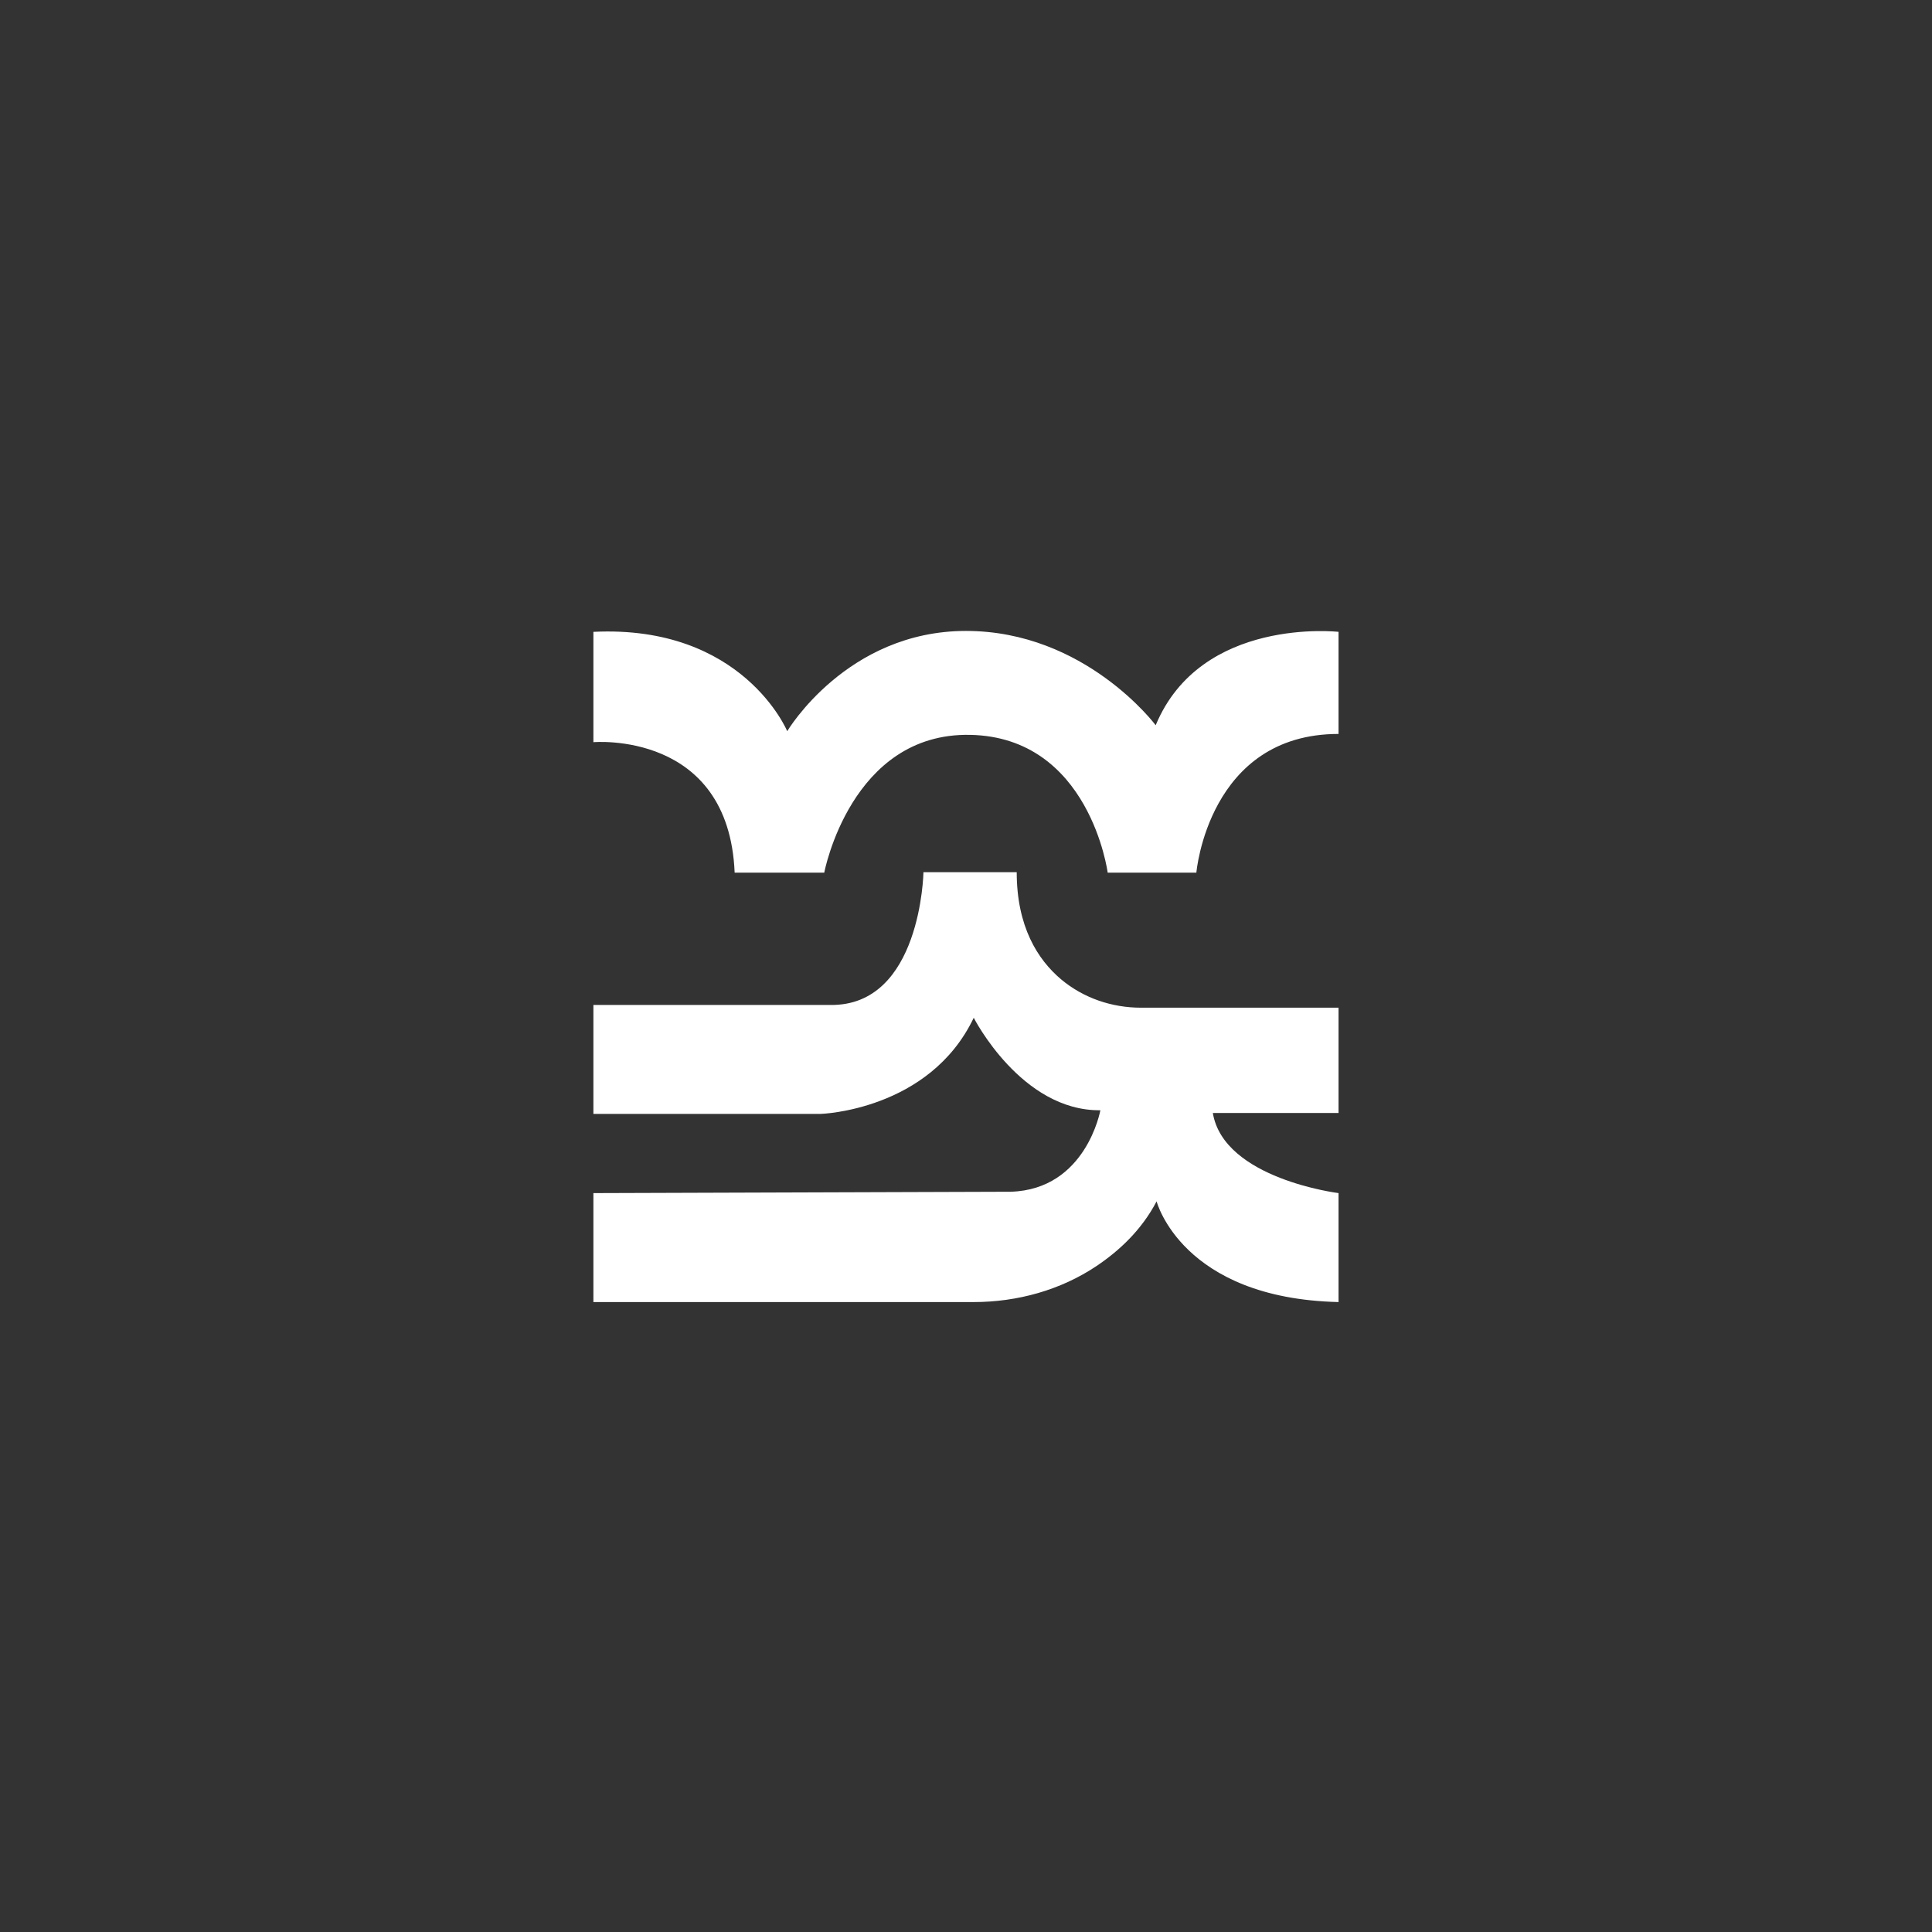 <?xml version="1.0" encoding="UTF-8" standalone="no"?>
<svg
   id="Layer_1"
   data-name="Layer 1"
   viewBox="0 0 350 350"
   version="1.1"
   sodipodi:docname="logo.svg"
   width="350"
   height="350"
   xml:space="preserve"
   inkscape:version="1.3.2 (091e20e, 2023-11-25, custom)"
   inkscape:export-filename="logo.svg"
   inkscape:export-xdpi="96"
   inkscape:export-ydpi="96"
   xmlns:inkscape="http://www.inkscape.org/namespaces/inkscape"
   xmlns:sodipodi="http://sodipodi.sourceforge.net/DTD/sodipodi-0.dtd"
   xmlns="http://www.w3.org/2000/svg"
   xmlns:svg="http://www.w3.org/2000/svg"><rect x="0" y="0" width="350" height="350" fill="#333333" stroke="none"/><sodipodi:namedview
     id="namedview339"
     pagecolor="#515151"
     bordercolor="#000000"
     borderopacity="0.25"
     inkscape:showpageshadow="2"
     inkscape:pageopacity="0"
     inkscape:pagecheckerboard="true"
     inkscape:deskcolor="#d1d1d1"
     showgrid="false"
     showguides="false"
     inkscape:zoom="1.7481481"
     inkscape:cx="143.86653"
     inkscape:cy="207.36229"
     inkscape:window-width="2560"
     inkscape:window-height="1369"
     inkscape:window-x="-8"
     inkscape:window-y="-8"
     inkscape:window-maximized="1"
     inkscape:current-layer="layer1" /><defs
     id="defs246"><style
       id="style244">
      .cls-1 {
        fill: #fff;
      }
    </style></defs><g
     inkscape:groupmode="layer"
     id="layer1"
     inkscape:label="Icon"
     transform="matrix(0.702,0,0,0.703,107.5,39.041)"><path
       class="cls-1"
       d="m 0,251.923 v 28.077 h 98.152 c 11.207,0 22.415,-3.067 31.734,-9.32 5.781,-3.893 11.561,-9.202 15.454,-16.634 0,0 6.488,25.01 46.953,25.954 v -28.077 c 0,0 -29.611,-3.657 -32.442,-20.645 h 32.442 v -27.133 h -50.964 c -7.55,0 -14.864,-2.477 -20.645,-7.314 -6.017,-5.073 -11.443,-13.567 -11.443,-27.605 H 85.175 c 0,0 -0.59,34.566 -24.066,34.212 H 0 v 28.077 h 58.632 c 0,0 28.077,-0.826 39.52,-24.774 0,0 12.269,24.066 32.678,23.83 0,0 -3.657,20.409 -23.122,20.999 z"
       id="path250"
       style="stroke-width:1.18"
       inkscape:label="bottom" /><path
       class="cls-1"
       d="m 0,107.29 v 28.431 c 0,0 34.919,-3.067 36.453,33.622 h 23.122 c 0,0 6.842,-36.099 37.633,-35.509 30.908,0.59 35.509,35.509 35.509,35.509 h 22.886 c 0,0 3.067,-35.745 36.689,-35.745 v -26.308 c 0,0 -35.509,-4.011 -47.188,24.066 0,0 -18.168,-24.302 -48.958,-24.302 -30.791,0 -46.127,25.836 -46.127,25.836 0,0 -11.443,-27.487 -50.02,-25.6 z"
       id="path248"
       style="stroke-width:1.18"
       inkscape:label="top" /></g></svg>
